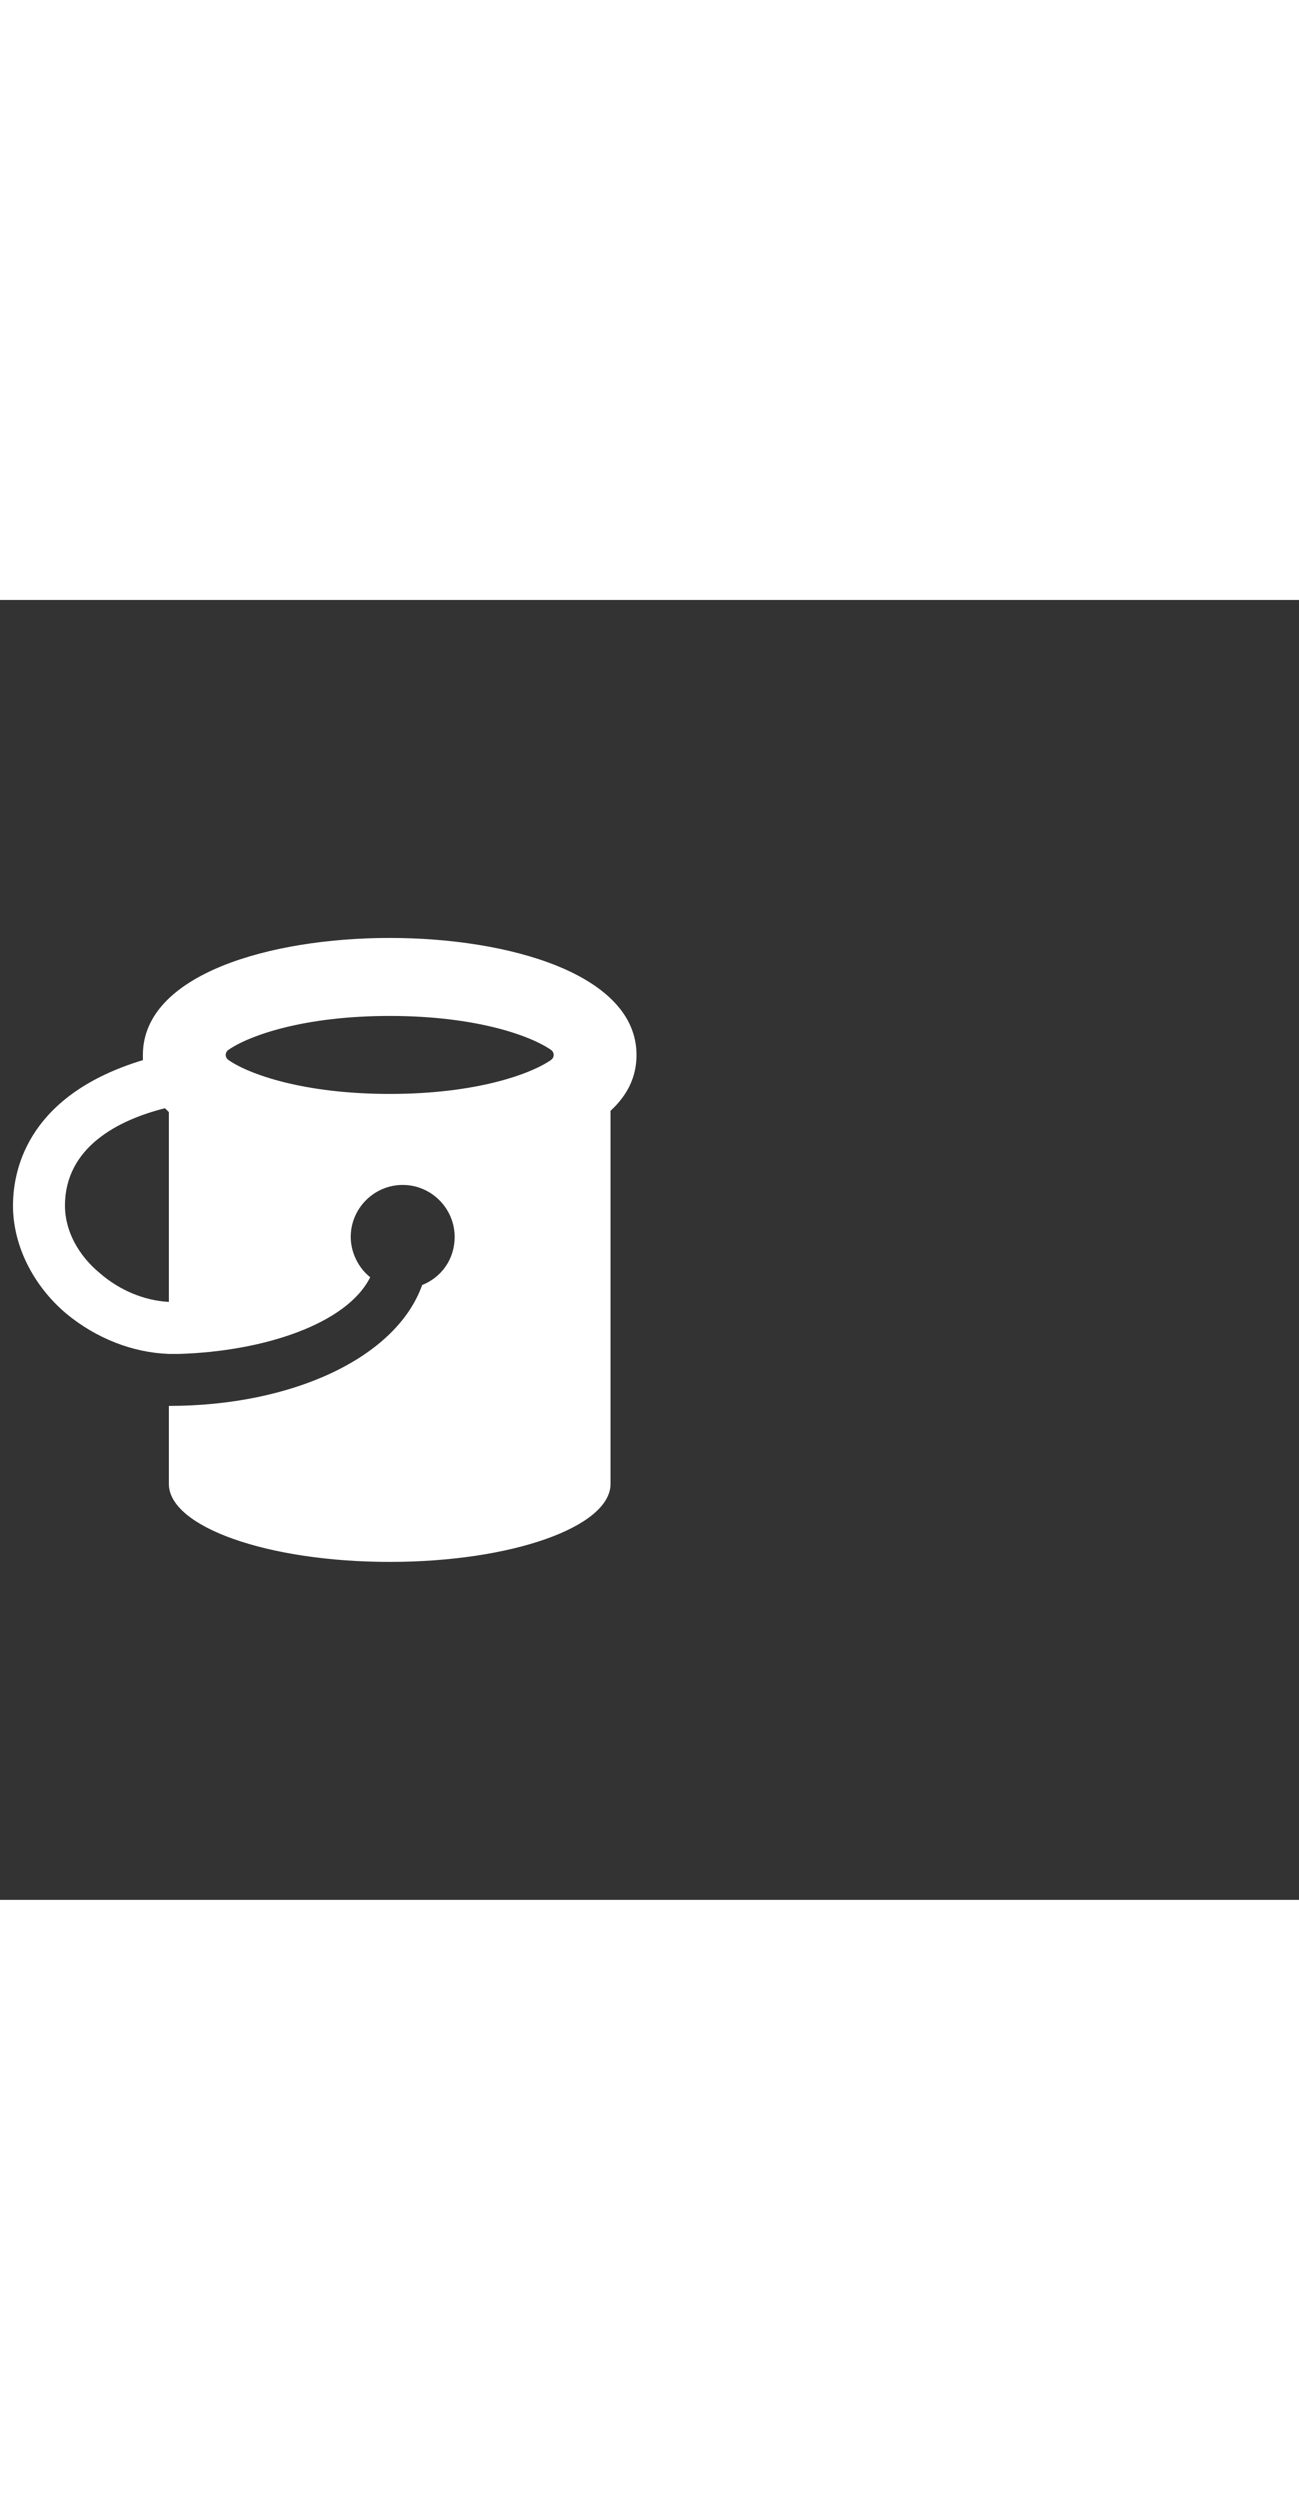 <svg xmlns="http://www.w3.org/2000/svg" width="52" height="100" viewBox="0 -24 100 100" weight="100"><rect x="0" y="-24" width="100" height="100" fill="#333333" stroke="none"/><path fill="#fff" d="M49 11c0-6.2-9.8-9-19-9s-19 2.8-19 9v.4C2.4 14 1 19.5 1 22.6c0 3 1.5 6.1 4.1 8.3 2.3 1.9 5.1 3 7.9 3.1h.8c6.5-.2 12.9-2.3 14.7-5.9-.9-.7-1.5-1.9-1.5-3.1 0-2.2 1.8-4 4-4s4 1.8 4 4c0 1.7-1 3.1-2.5 3.7-2 5.6-10 9.3-19.5 9.3v6c0 3.3 7.6 6 17 6s17-2.7 17-6V15.3c1.3-1.2 2-2.6 2-4.3zM30 8c6.6 0 10.8 1.5 12.4 2.6.3.2.3.6 0 .8C40.8 12.5 36.6 14 30 14s-10.8-1.5-12.4-2.6c-.3-.2-.3-.6 0-.8C19.2 9.5 23.4 8 30 8zM7.7 27.8C6 26.4 5 24.5 5 22.6c0-4.5 4.1-6.6 7.7-7.5l.3.3V30c-1.9-.1-3.8-.9-5.3-2.2z M0.928 0.928"/></svg>